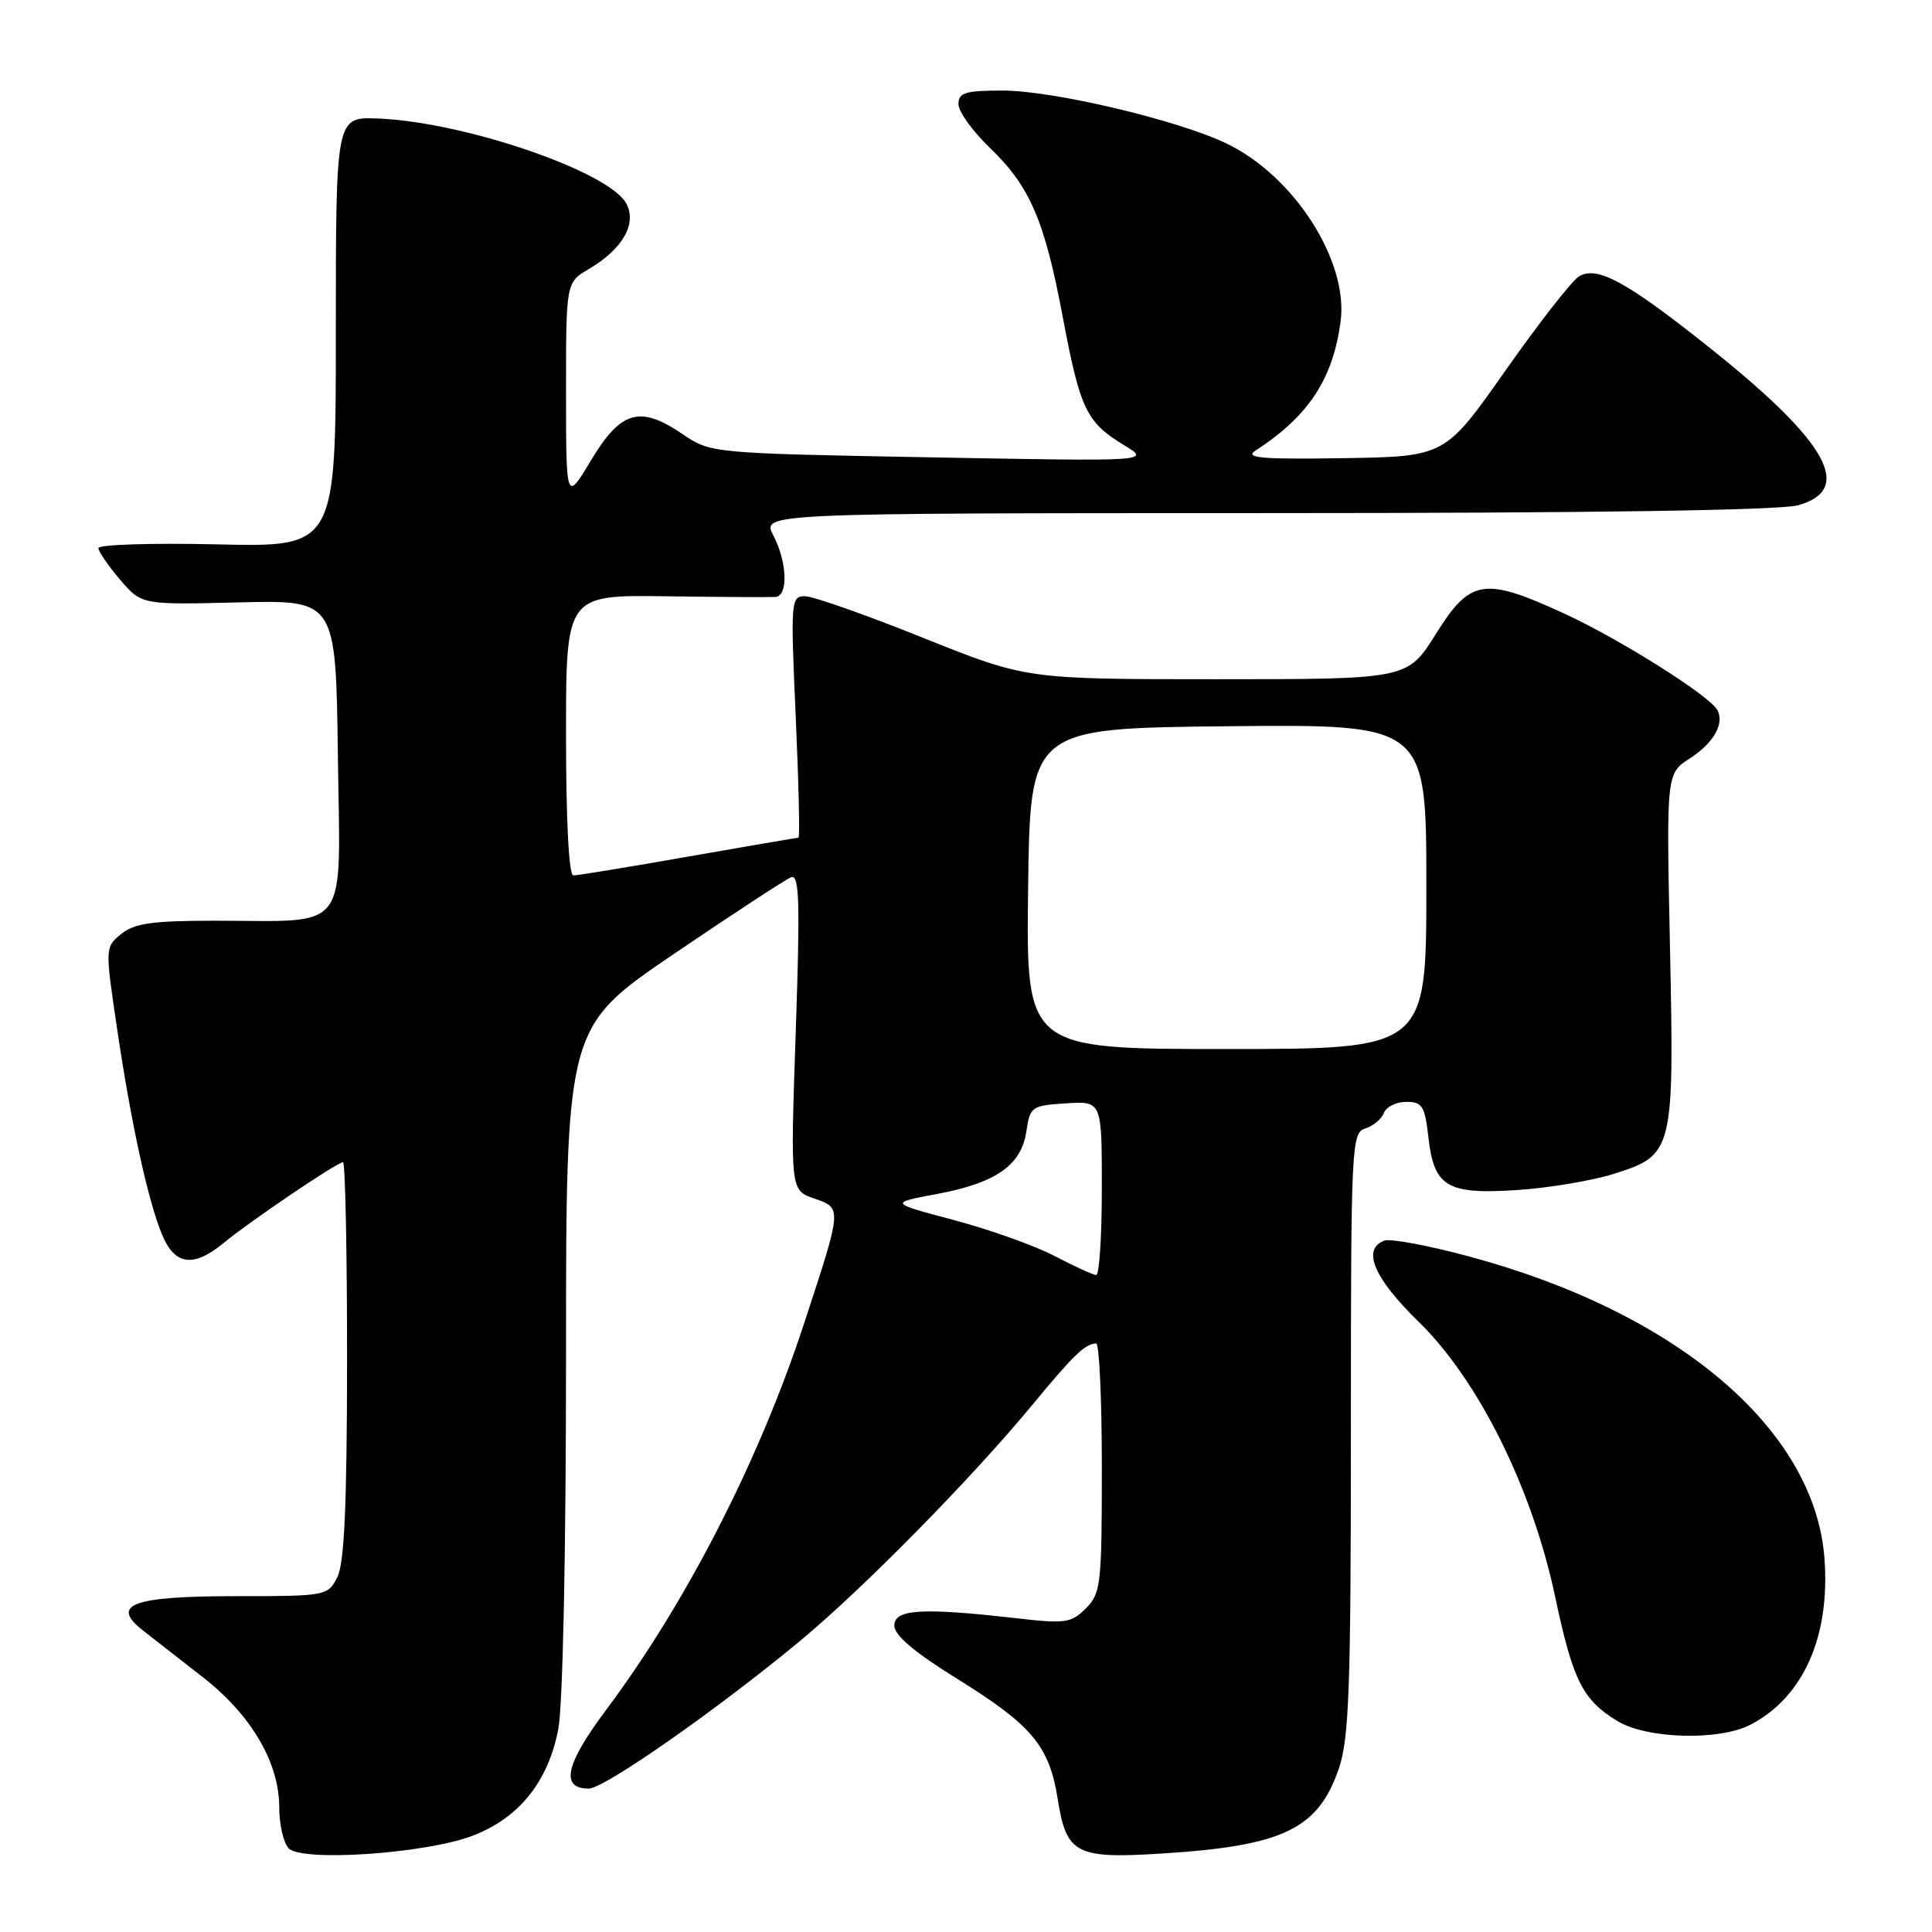 <?xml version="1.0" encoding="UTF-8" standalone="no"?>
<!DOCTYPE svg PUBLIC "-//W3C//DTD SVG 1.1//EN" "http://www.w3.org/Graphics/SVG/1.1/DTD/svg11.dtd" >
<svg xmlns="http://www.w3.org/2000/svg" xmlns:xlink="http://www.w3.org/1999/xlink" version="1.1" viewBox="0 0 256 256">
 <g >
 <path fill="currentColor"
d=" M 62.50 243.29 C 68.72 240.97 72.65 236.10 73.98 229.10 C 74.58 225.96 75.00 205.51 75.00 179.92 C 75.00 136.12 75.00 136.12 89.25 126.43 C 97.09 121.11 104.10 116.52 104.83 116.24 C 105.92 115.82 106.03 119.45 105.44 136.72 C 104.72 157.71 104.72 157.71 107.89 158.81 C 111.60 160.11 111.62 159.92 106.50 175.50 C 100.53 193.66 90.91 212.41 80.28 226.62 C 74.91 233.79 74.21 237.00 78.01 237.00 C 80.06 237.00 94.96 226.59 106.00 217.44 C 114.39 210.49 128.79 195.85 136.92 186.00 C 142.25 179.54 143.81 178.04 145.25 178.02 C 145.66 178.01 146.00 185.43 146.00 194.50 C 146.00 209.97 145.87 211.13 143.88 213.12 C 141.94 215.06 141.16 215.17 134.63 214.42 C 122.18 213.00 118.50 213.22 118.50 215.39 C 118.50 216.69 121.16 218.94 126.91 222.50 C 136.73 228.59 139.04 231.36 140.15 238.36 C 141.30 245.67 142.54 246.32 154.00 245.60 C 170.04 244.59 174.67 242.36 177.41 234.32 C 178.76 230.35 179.00 223.65 179.00 189.89 C 179.00 151.65 179.07 150.11 180.91 149.53 C 181.96 149.20 183.07 148.27 183.38 147.46 C 183.68 146.66 185.02 146.00 186.34 146.00 C 188.46 146.00 188.80 146.55 189.27 150.69 C 190.01 157.26 191.72 158.29 201.00 157.69 C 205.12 157.42 210.86 156.47 213.74 155.57 C 221.75 153.06 221.85 152.66 221.28 125.50 C 220.80 102.50 220.80 102.50 223.90 100.50 C 227.12 98.43 228.59 95.77 227.50 94.00 C 226.28 92.03 214.64 84.71 207.44 81.38 C 196.66 76.40 194.84 76.67 190.26 84.00 C 186.51 90.00 186.51 90.00 161.24 90.00 C 135.98 90.00 135.98 90.00 122.28 84.50 C 114.74 81.47 107.71 79.00 106.65 79.00 C 104.80 79.00 104.75 79.63 105.44 95.00 C 105.83 103.80 106.00 111.00 105.80 111.00 C 105.61 111.00 99.04 112.13 91.20 113.50 C 83.36 114.88 76.51 116.00 75.97 116.00 C 75.38 116.00 75.00 108.79 75.00 97.41 C 75.00 78.83 75.00 78.83 88.25 79.01 C 95.54 79.11 102.06 79.15 102.75 79.10 C 104.47 78.96 104.32 74.52 102.47 70.95 C 100.95 68.00 100.95 68.00 167.72 67.99 C 210.93 67.99 235.82 67.62 238.25 66.95 C 245.67 64.89 242.24 58.65 227.00 46.45 C 215.62 37.34 211.60 35.13 209.20 36.64 C 208.26 37.23 203.89 42.83 199.48 49.10 C 191.47 60.50 191.47 60.50 177.98 60.71 C 167.14 60.88 164.86 60.68 166.36 59.71 C 173.38 55.14 176.59 50.29 177.63 42.66 C 178.73 34.66 171.54 23.37 162.57 19.04 C 156.17 15.93 139.56 12.00 132.87 12.00 C 127.89 12.00 127.00 12.27 127.00 13.80 C 127.00 14.79 128.86 17.37 131.12 19.55 C 136.48 24.68 138.41 29.16 140.85 42.15 C 143.13 54.25 143.96 55.96 148.93 58.98 C 152.50 61.14 152.50 61.14 123.34 60.60 C 94.17 60.06 94.17 60.06 90.38 57.48 C 84.78 53.68 82.26 54.42 78.31 61.00 C 75.01 66.50 75.01 66.50 75.00 51.97 C 75.00 37.43 75.00 37.43 78.02 35.65 C 82.52 32.99 84.42 29.66 82.99 26.97 C 80.70 22.71 61.41 16.12 50.00 15.70 C 44.50 15.50 44.50 15.50 44.50 44.00 C 44.50 72.50 44.50 72.50 28.75 72.13 C 20.09 71.93 13.02 72.16 13.04 72.63 C 13.06 73.11 14.36 74.99 15.92 76.82 C 18.76 80.14 18.76 80.14 31.63 79.82 C 44.50 79.50 44.50 79.50 44.77 100.12 C 45.08 124.01 46.58 122.00 28.49 122.00 C 20.20 122.00 17.81 122.34 16.07 123.75 C 13.93 125.49 13.92 125.55 15.47 136.00 C 17.35 148.78 19.61 159.13 21.49 163.63 C 23.18 167.68 25.65 167.99 29.67 164.67 C 33.14 161.81 44.68 154.00 45.45 154.00 C 45.75 154.00 45.99 165.81 45.99 180.25 C 45.97 199.58 45.63 207.16 44.69 209.00 C 43.43 211.46 43.21 211.50 31.27 211.50 C 17.49 211.50 14.52 212.61 19.00 216.09 C 20.38 217.16 23.94 219.94 26.92 222.27 C 33.29 227.24 37.00 233.57 37.00 239.46 C 37.00 241.74 37.56 244.19 38.25 244.91 C 39.99 246.72 56.19 245.64 62.50 243.29 Z  M 231.93 228.54 C 238.98 224.89 242.56 216.78 241.74 206.36 C 240.38 189.31 222.17 173.88 194.67 166.49 C 189.27 165.03 184.21 164.09 183.42 164.39 C 180.43 165.54 182.03 169.34 187.97 175.13 C 195.89 182.86 203.01 197.18 206.05 211.50 C 208.42 222.69 209.69 225.23 214.30 228.04 C 218.21 230.42 227.76 230.69 231.93 228.54 Z  M 139.72 166.42 C 137.10 165.05 131.09 162.91 126.38 161.66 C 117.82 159.39 117.82 159.39 124.15 158.21 C 131.98 156.75 135.34 154.40 136.00 149.90 C 136.48 146.64 136.69 146.49 141.25 146.20 C 146.00 145.89 146.00 145.89 146.00 157.45 C 146.00 163.80 145.66 168.98 145.25 168.95 C 144.84 168.93 142.35 167.79 139.72 166.42 Z  M 136.23 117.75 C 136.50 96.50 136.50 96.50 162.75 96.23 C 189.00 95.97 189.00 95.97 189.00 117.48 C 189.00 139.00 189.00 139.00 162.48 139.00 C 135.96 139.00 135.96 139.00 136.23 117.75 Z "/>
</g>
</svg>